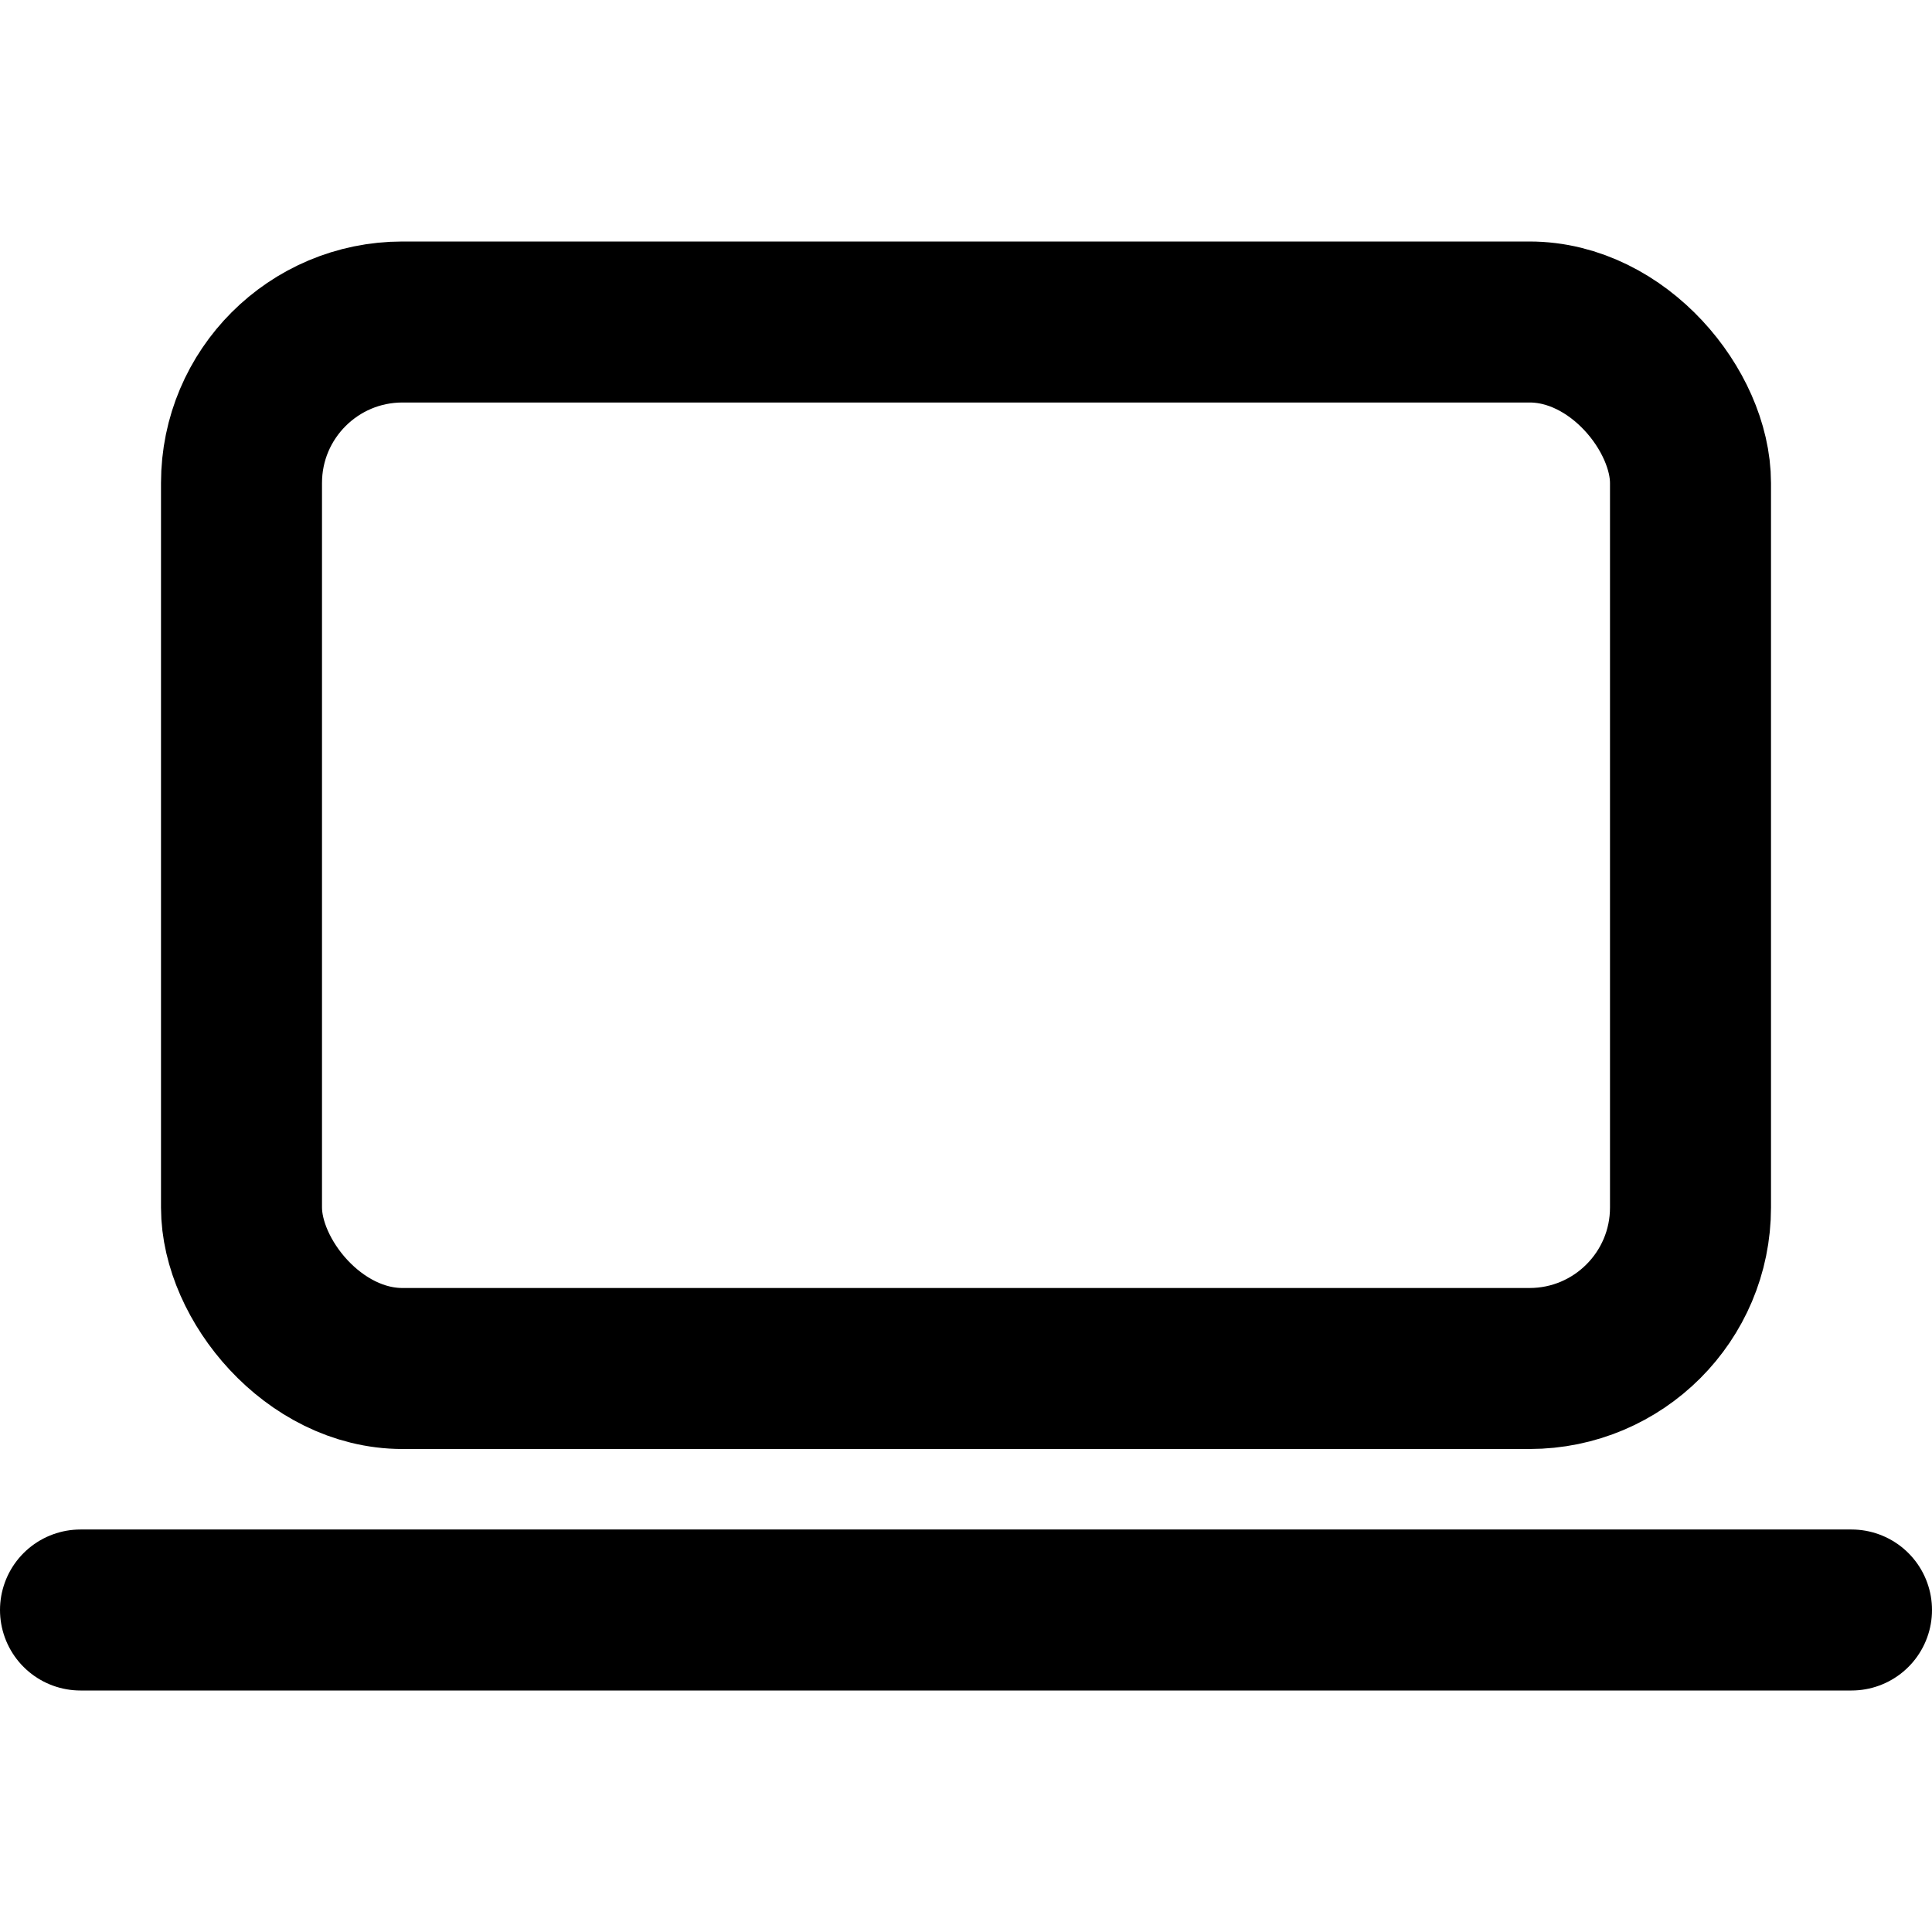 <svg class="i i-laptop" viewBox="0 0 24 24" xmlns="http://www.w3.org/2000/svg" fill="none" stroke="currentColor" stroke-width="2" stroke-linecap="round" stroke-linejoin="round">
  <rect width="18" height="13" x="3" y="4" rx="2"/>
  <path d="M1 20h22"/>
</svg>